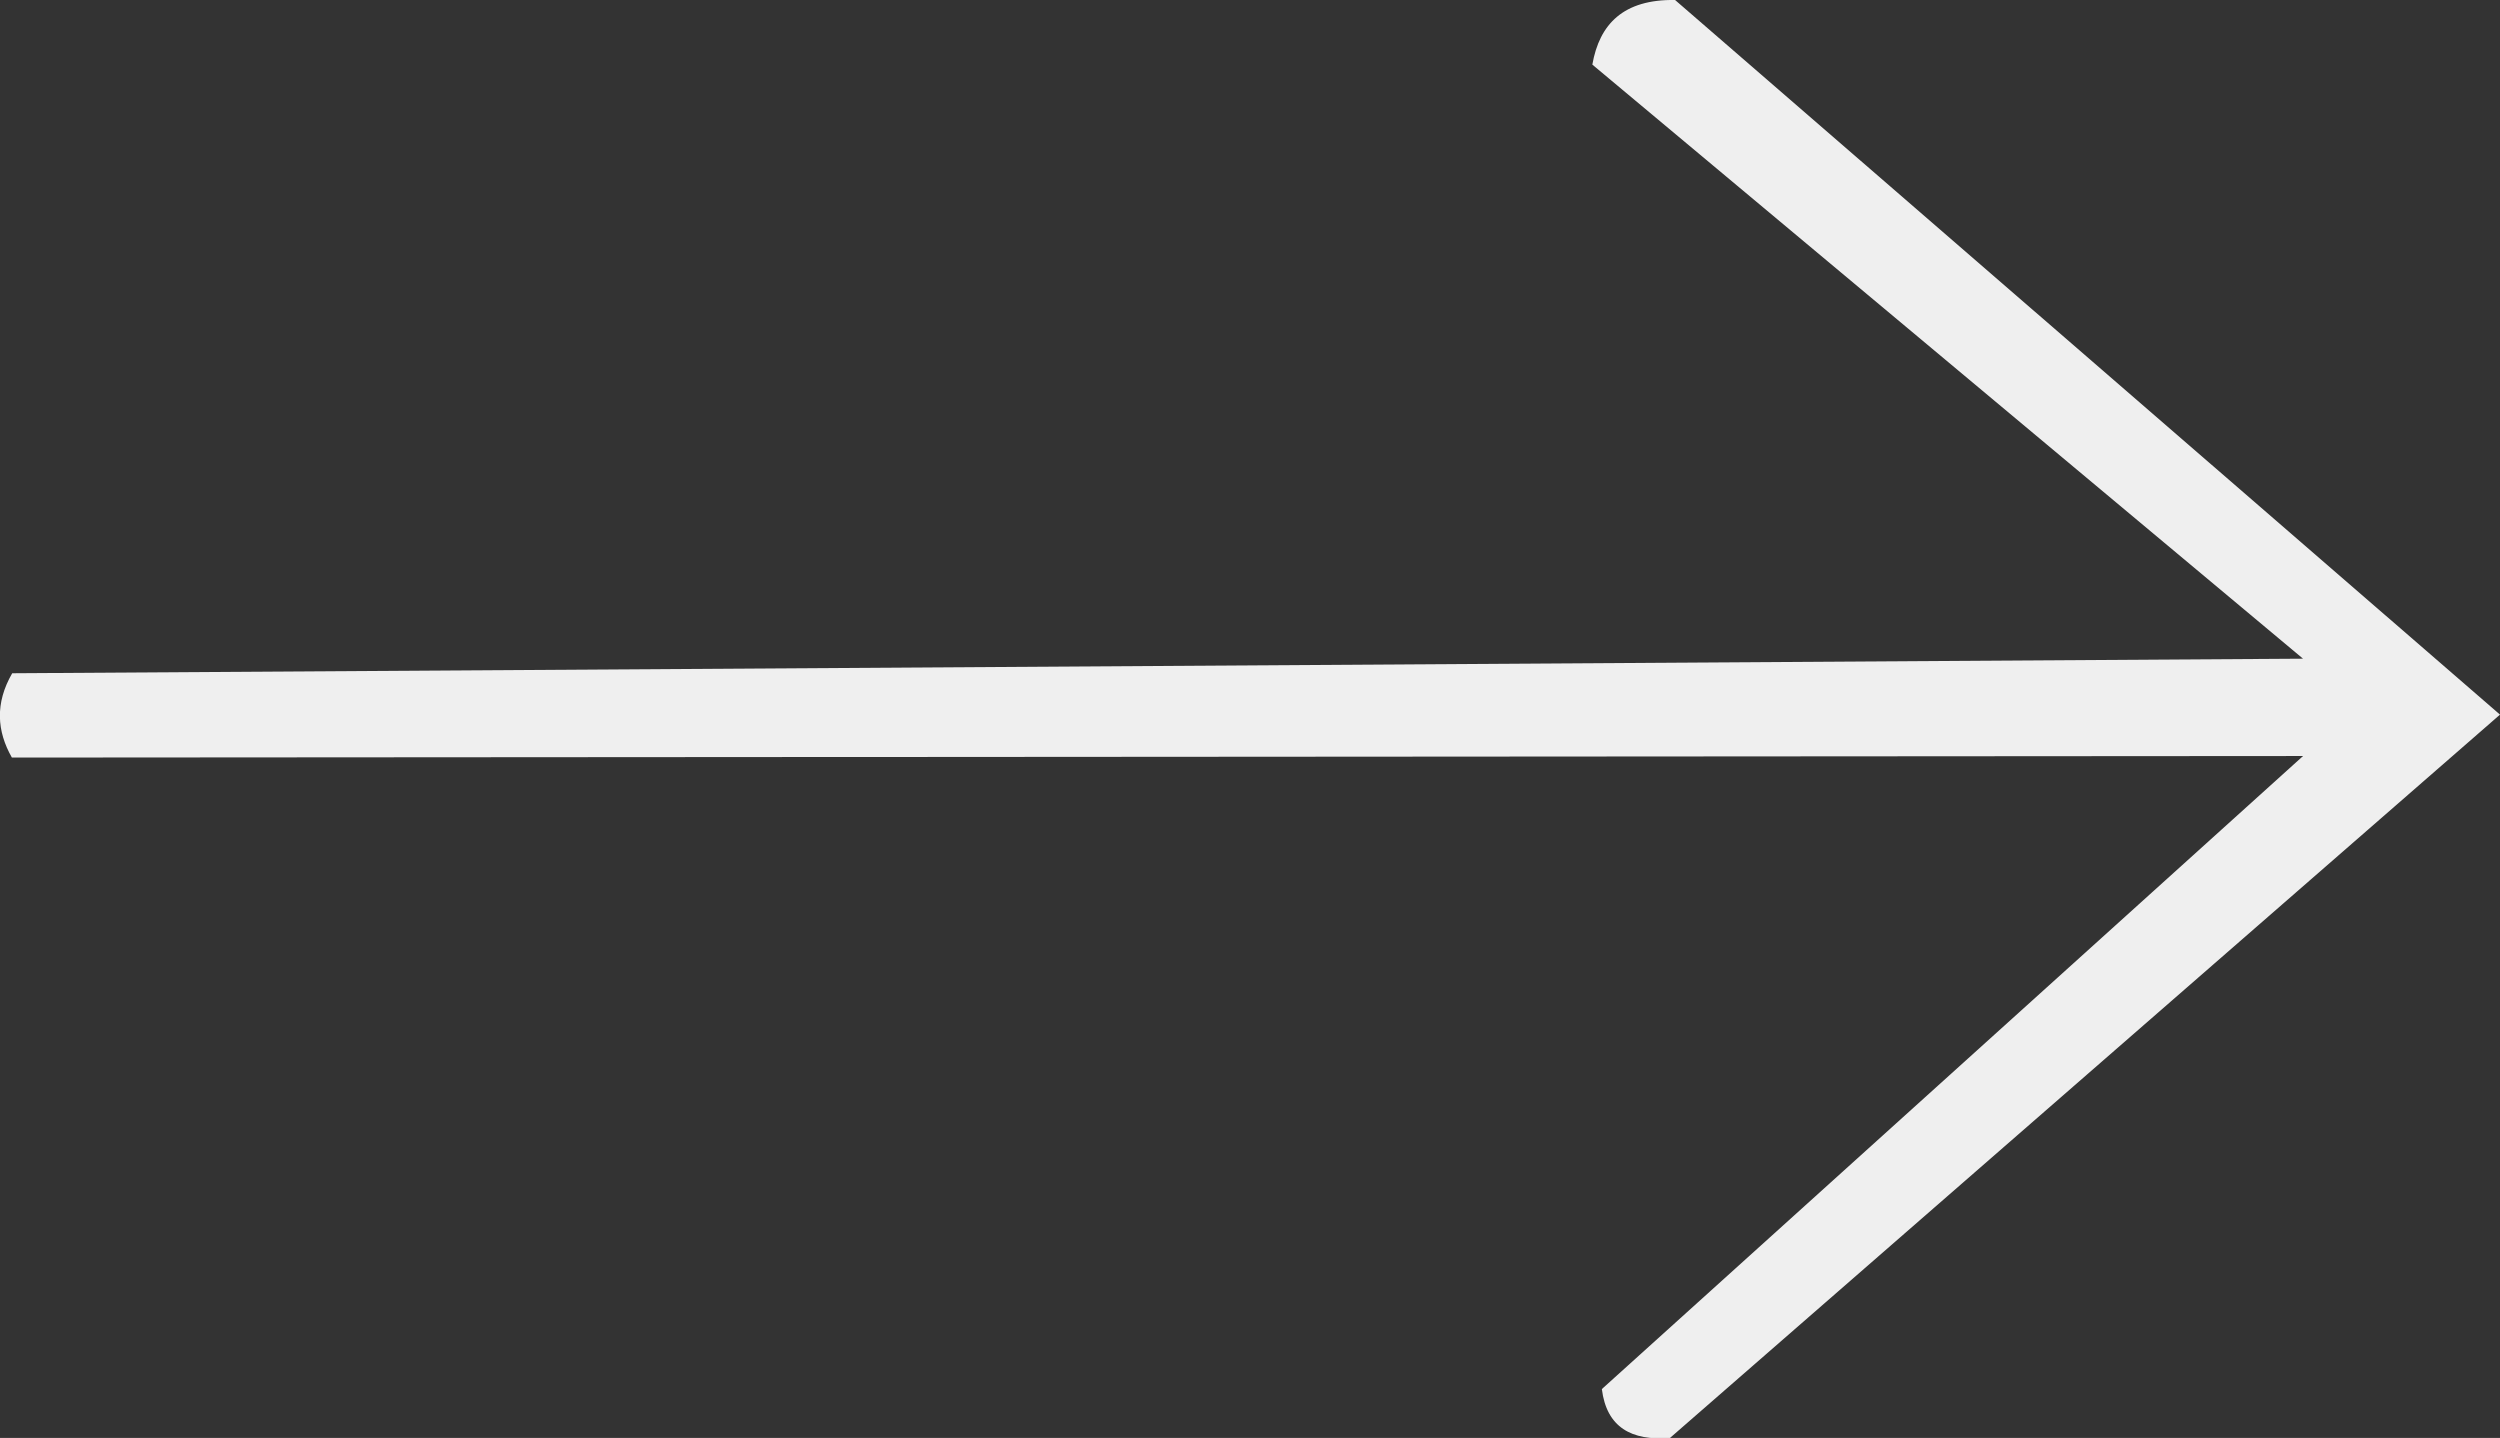 <?xml version="1.0" encoding="UTF-8" standalone="no"?>
<!-- Created with Inkscape (http://www.inkscape.org/) -->

<svg
   width="6.346mm"
   height="3.65mm"
   viewBox="0 0 6.346 3.65"
   version="1.1"
   id="svg1"
   xml:space="preserve"
   inkscape:version="1.3.2 (091e20e, 2023-11-25, custom)"
   sodipodi:docname="arrow.svg"
   xmlns:inkscape="http://www.inkscape.org/namespaces/inkscape"
   xmlns:sodipodi="http://sodipodi.sourceforge.net/DTD/sodipodi-0.dtd"
   xmlns="http://www.w3.org/2000/svg"
   xmlns:svg="http://www.w3.org/2000/svg"><rect x="0" y="0" width="6.346" height="3.65" fill="#333333" stroke="none"/><sodipodi:namedview
     id="namedview1"
     pagecolor="#ffffff"
     bordercolor="#000000"
     borderopacity="0.25"
     inkscape:showpageshadow="2"
     inkscape:pageopacity="0.0"
     inkscape:pagecheckerboard="0"
     inkscape:deskcolor="#d1d1d1"
     inkscape:document-units="mm"
     inkscape:zoom="16"
     inkscape:cx="396.78125"
     inkscape:cy="593.15625"
     inkscape:window-width="1920"
     inkscape:window-height="986"
     inkscape:window-x="-11"
     inkscape:window-y="-11"
     inkscape:window-maximized="1"
     inkscape:current-layer="layer1" /><defs
     id="defs1" /><g
     inkscape:label="Layer 1"
     inkscape:groupmode="layer"
     id="layer1"
     transform="translate(-101.549,-154.169)"><path
       style="fill:#f9f9f9;fill-opacity:0.95;stroke:#000000;stroke-width:0"
       d="m 107.895,155.983 -2.094,-1.814 c -0.131,-0.002 -0.192,0.061 -0.21,0.164 l 1.804,1.508 -5.815,0.037 c -0.044,0.076 -0.039,0.147 -8.3e-4,0.214 l 5.816,-0.004 -1.78,1.607 c 0.012,0.097 0.075,0.132 0.173,0.124 z"
       id="path1"
       sodipodi:nodetypes="cccccccccc" /></g></svg>
